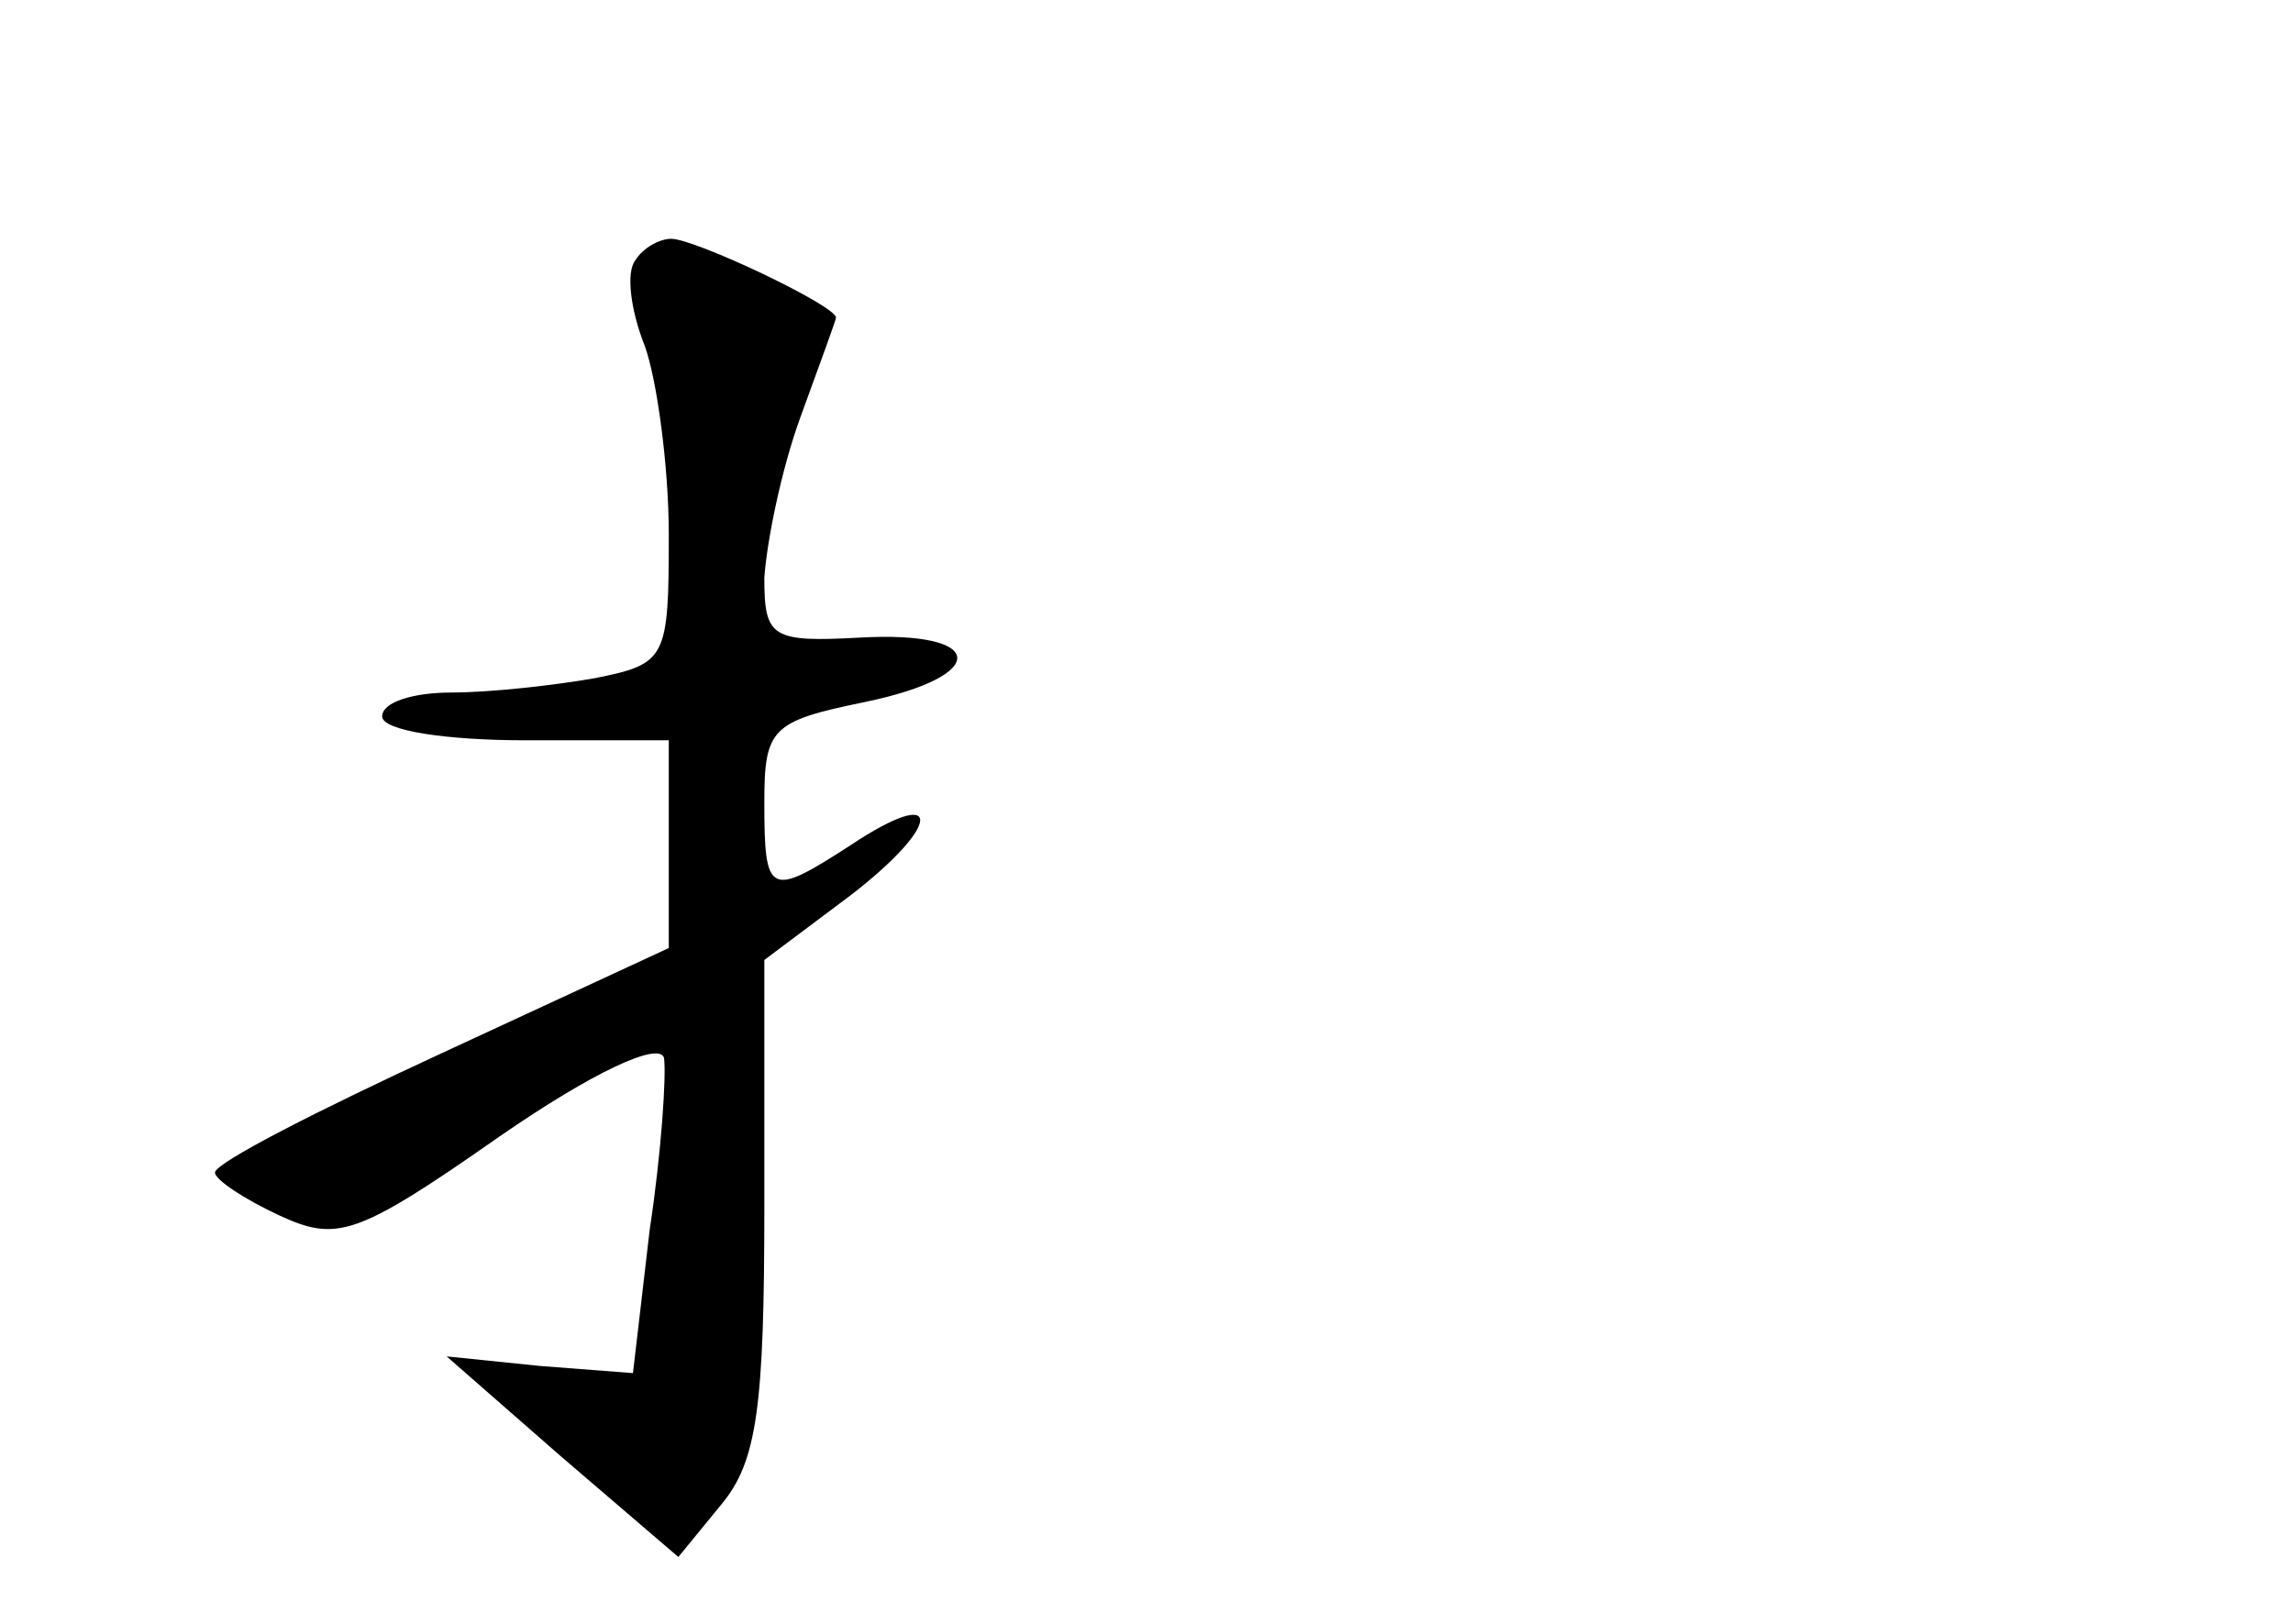 <?xml version="1.0" standalone="no"?>
<!DOCTYPE svg PUBLIC "-//W3C//DTD SVG 20010904//EN"
 "http://www.w3.org/TR/2001/REC-SVG-20010904/DTD/svg10.dtd">
<svg version="1.0" xmlns="http://www.w3.org/2000/svg"
 width="96pt" height="68pt" viewBox="0 0 96 68"
 preserveAspectRatio="xMidYMid meet">
<g transform="translate(0,68) scale(0.1,-0.1)"
fill="#000000" stroke="none">
<path d="M266 571 c-4 -5 -2 -21 4 -36 5 -14 10 -50 10 -79 0 -52 -1 -54 -31
-60 -17 -3 -44 -6 -60 -6 -16 0 -29 -4 -29 -10 0 -6 27 -10 60 -10 l60 0 0
-44 0 -43 -95 -44 c-52 -24 -95 -46 -95 -50 0 -3 12 -11 27 -18 24 -11 32 -9
92 33 39 27 67 40 69 33 1 -7 -1 -39 -6 -72 l-7 -60 -39 3 -39 4 48 -42 49
-42 18 22 c15 18 18 41 18 125 l0 103 36 27 c39 30 39 47 0 21 -34 -22 -36
-21 -36 18 0 31 3 34 42 42 53 11 51 30 -2 27 -37 -2 -40 0 -40 25 1 15 7 45
15 67 8 22 15 41 15 42 0 5 -59 33 -69 33 -5 0 -12 -4 -15 -9z"/>
</g>
</svg>
